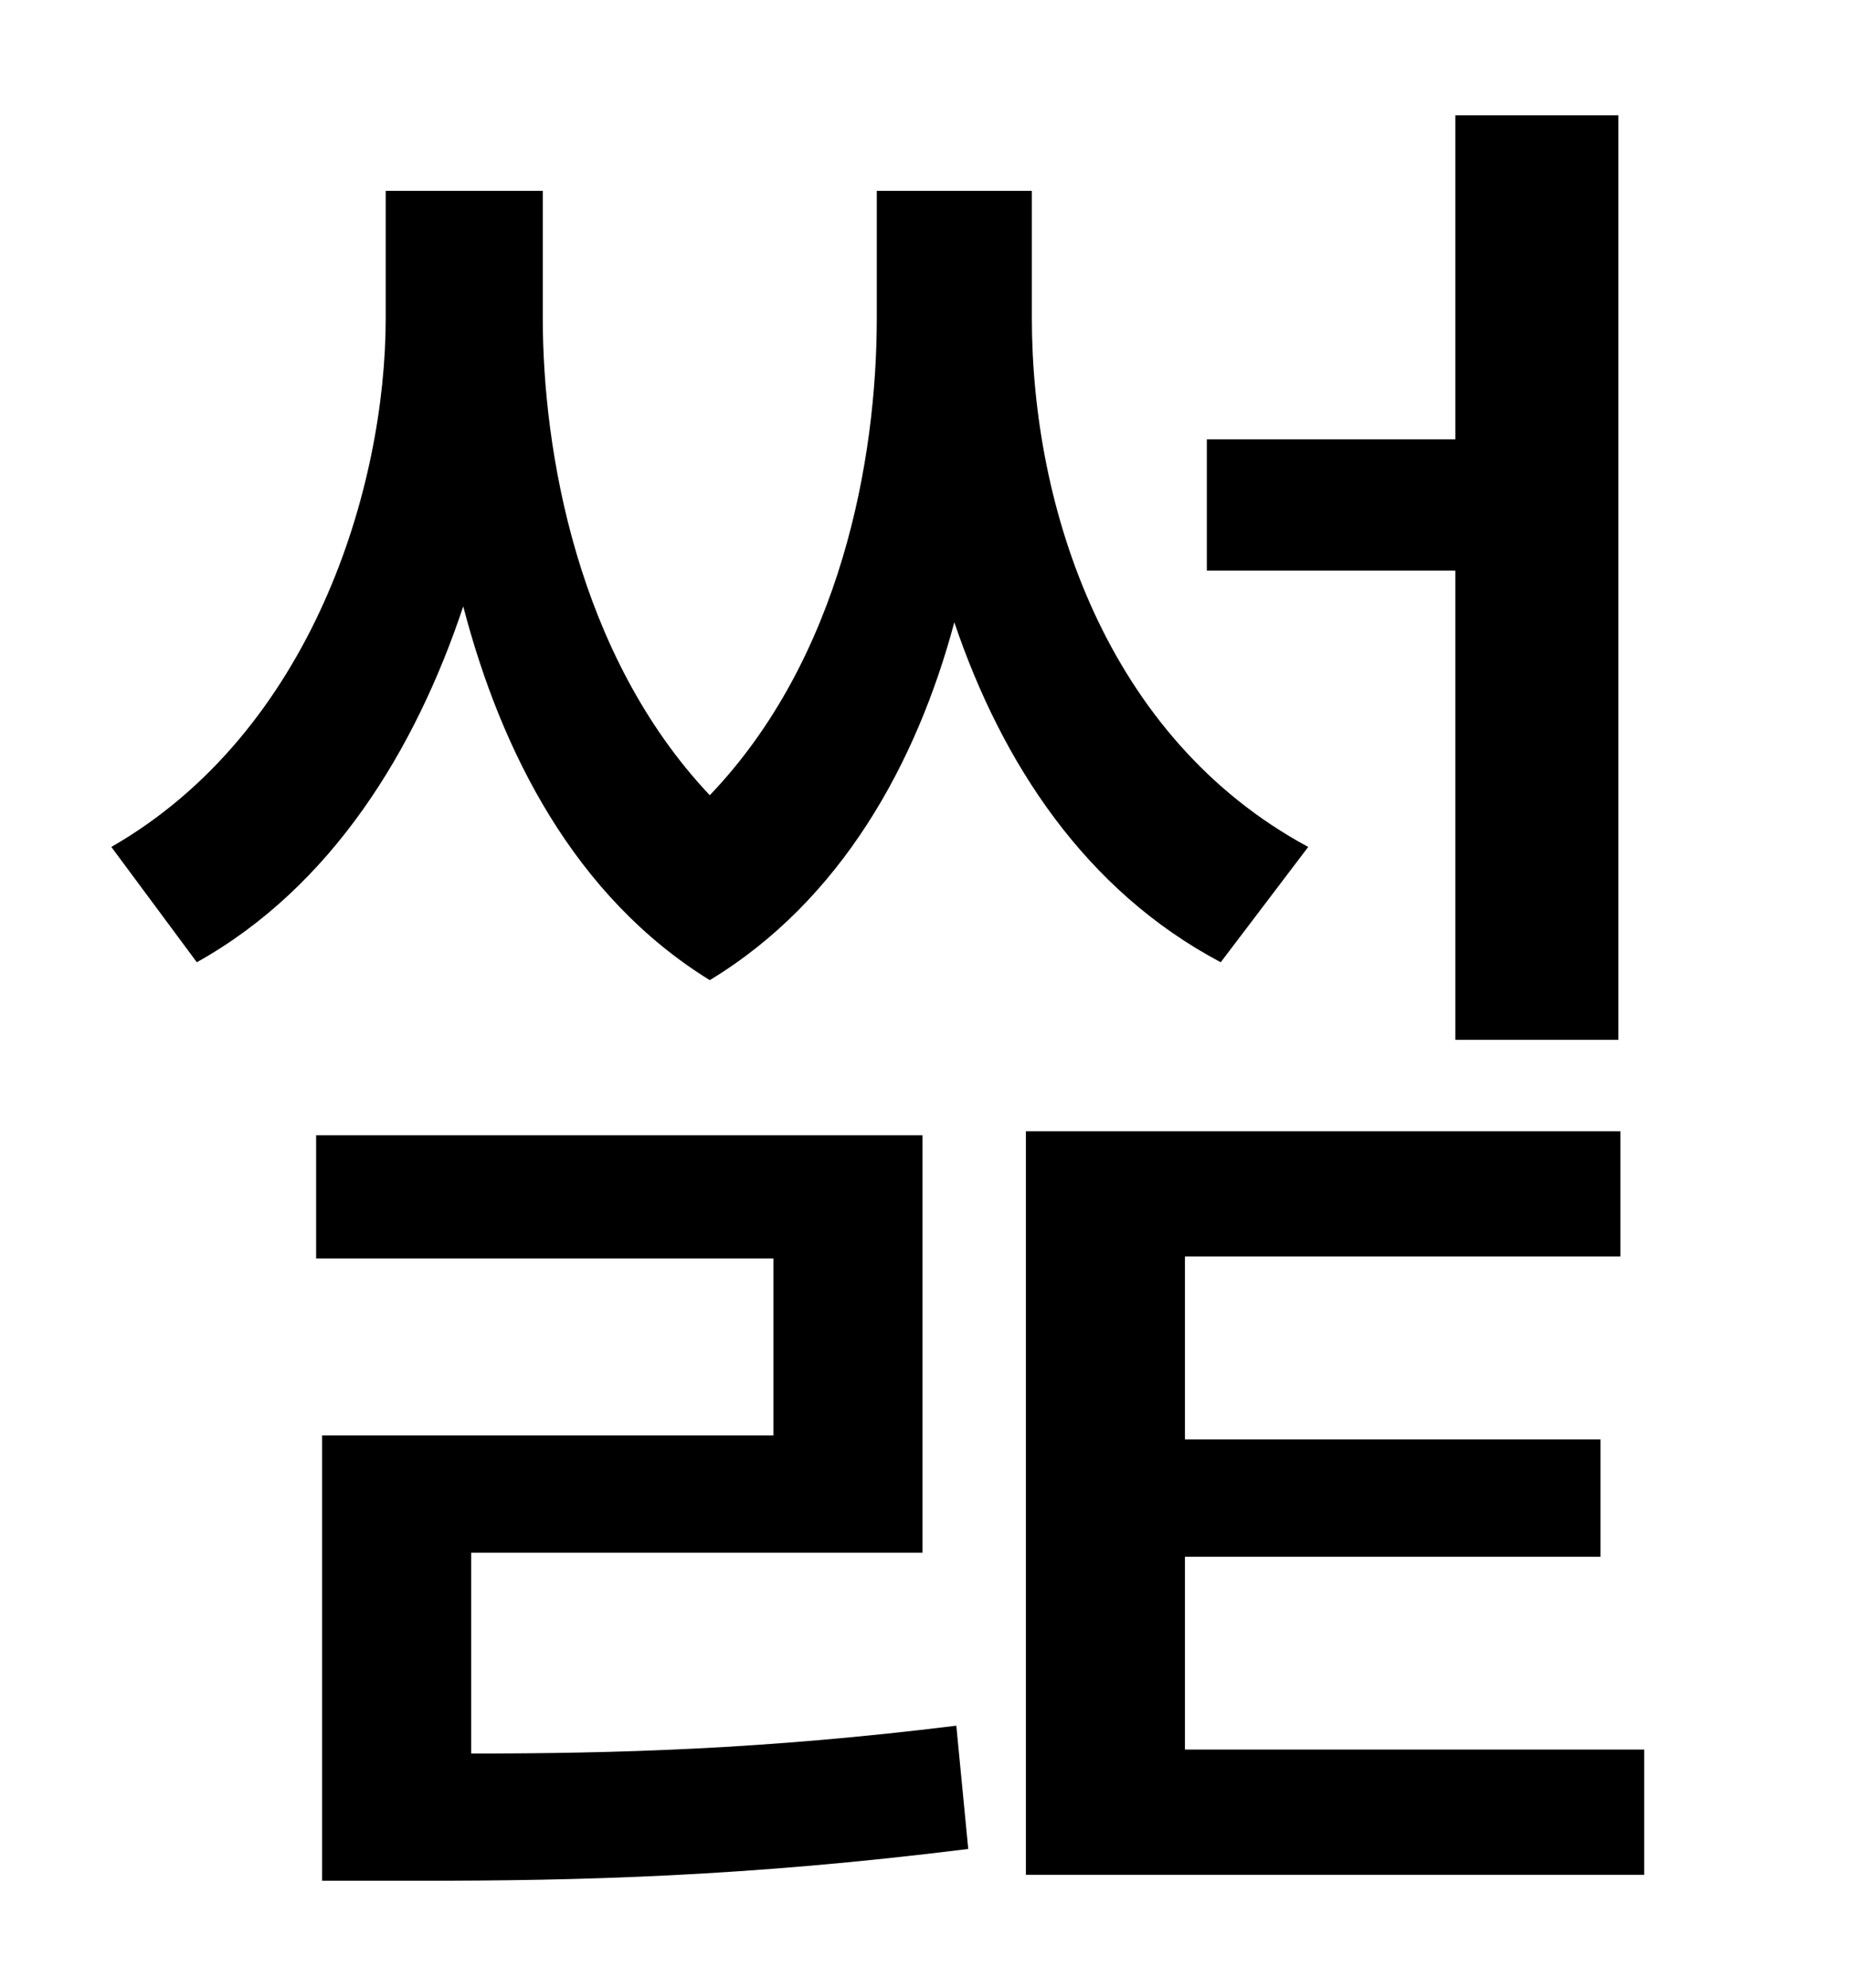 <?xml version="1.0" standalone="no"?>
<!DOCTYPE svg PUBLIC "-//W3C//DTD SVG 1.1//EN" "http://www.w3.org/Graphics/SVG/1.1/DTD/svg11.dtd" >
<svg xmlns="http://www.w3.org/2000/svg" xmlns:xlink="http://www.w3.org/1999/xlink" version="1.1" viewBox="-10 0 930 1000">
   <path fill="currentColor"
d="M722 523v-236h-125v-66h125v-163h82v465h-82zM648 426l-44 58c-68 -36 -110 -100 -134 -171c-19 71 -57 140 -123 180c-68 -42 -105 -115 -124 -188c-24 72 -66 141 -134 179l-43 -58c101 -58 138 -181 138 -266v-64h79v64c0 66 17 169 84 240c66 -69 84 -169 84 -240
v-64h78v64c0 95 37 211 139 266zM227 781v101c72 0 147 -2 244 -14l6 62c-112 14 -196 16 -276 16h-49v-224h227v-89h-230v-62h305v210h-227zM586 880h231v63h-311v-374h299v63h-219v92h209v59h-209v97z" />
</svg>
